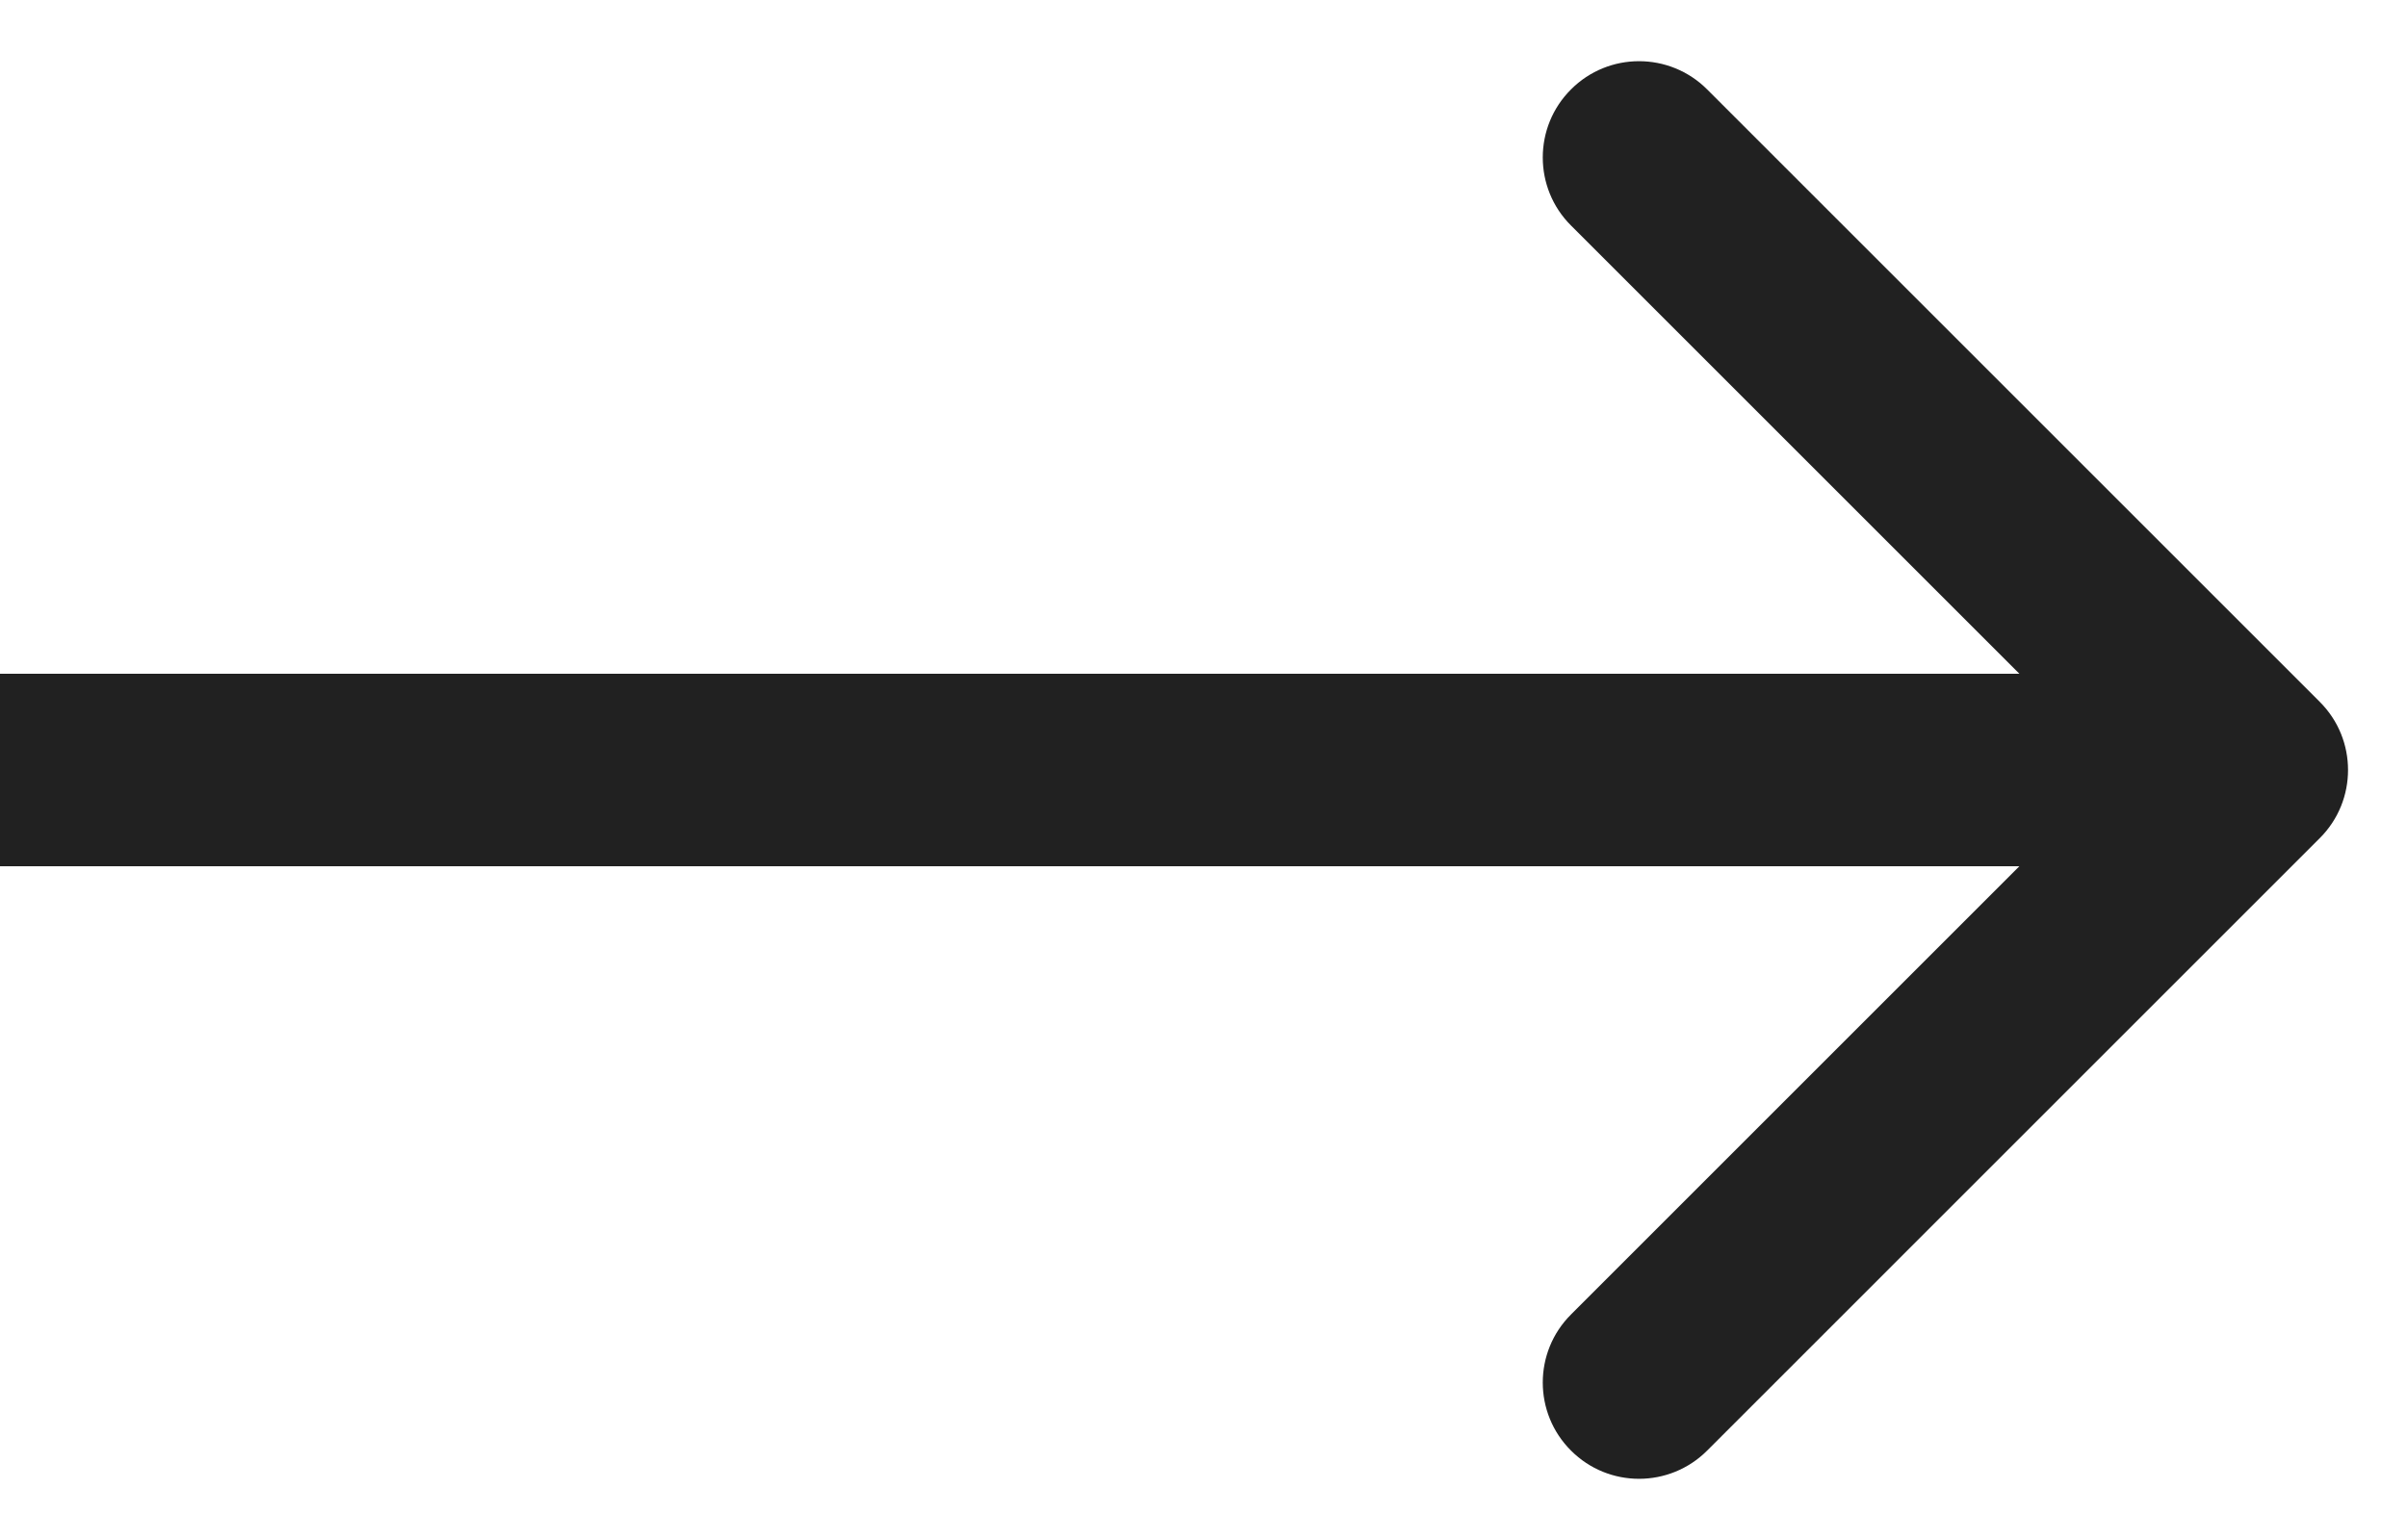 <svg width="25" height="16" viewBox="0 0 25 16" fill="none" xmlns="http://www.w3.org/2000/svg">
<path d="M24.095 8.707C24.485 8.317 24.485 7.683 24.095 7.293L17.731 0.929C17.34 0.538 16.707 0.538 16.317 0.929C15.926 1.319 15.926 1.953 16.317 2.343L21.974 8L16.317 13.657C15.926 14.047 15.926 14.681 16.317 15.071C16.707 15.462 17.34 15.462 17.731 15.071L24.095 8.707ZM0 9H23.388V7H0V9Z" fill="#212121"/>
</svg>
